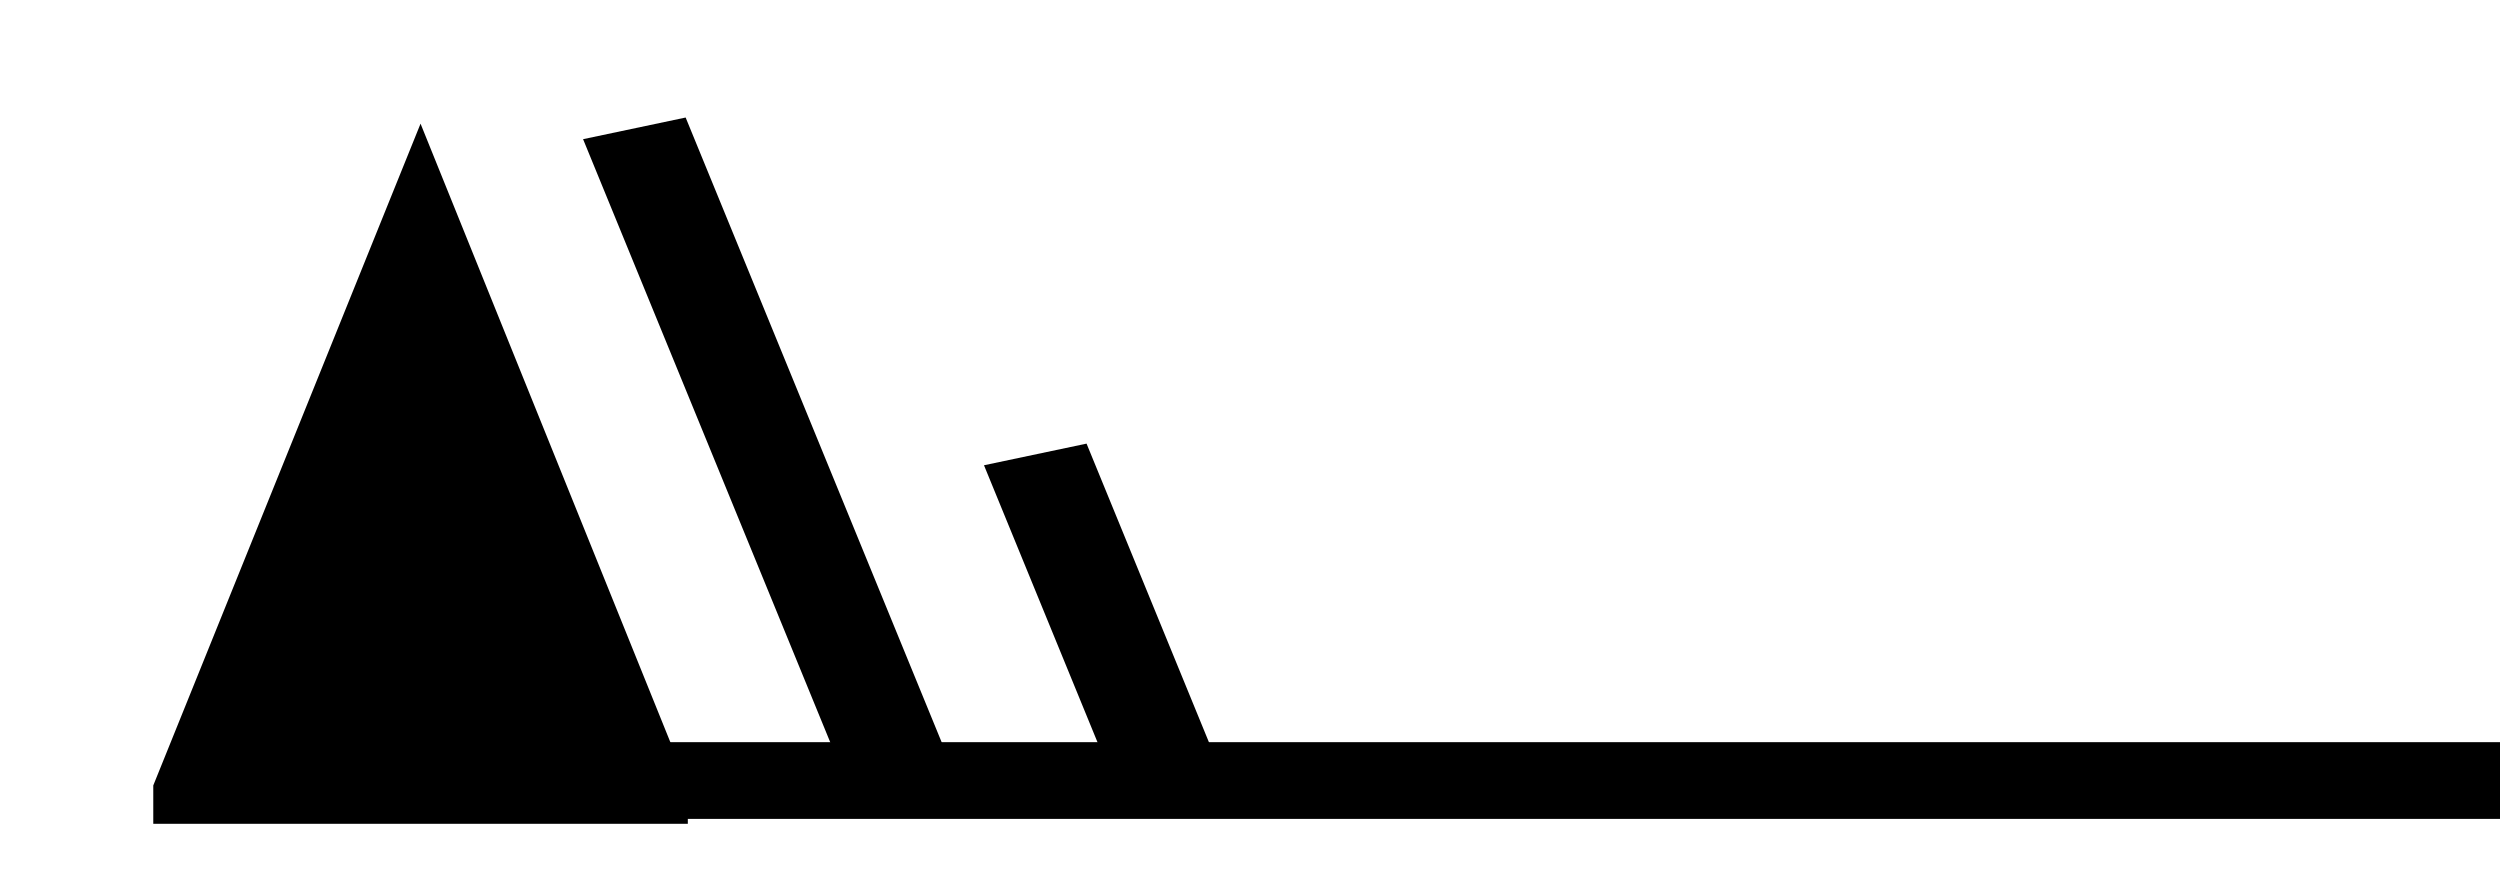 <?xml version="1.0" encoding="UTF-8" standalone="no"?>
<svg
   xmlns:dc="http://purl.org/dc/elements/1.1/"
   xmlns:cc="http://creativecommons.org/ns#"
   xmlns:rdf="http://www.w3.org/1999/02/22-rdf-syntax-ns#"
   xmlns:svg="http://www.w3.org/2000/svg"
   xmlns="http://www.w3.org/2000/svg"
   xmlns:sodipodi="http://sodipodi.sourceforge.net/DTD/sodipodi-0.dtd"
   xmlns:inkscape="http://www.inkscape.org/namespaces/inkscape"
   version="1.1"
   width="165"
   height="59"
   viewBox="-48 -33 41.25 14.75"
   id="svg3579"
   inkscape:version="0.48.4 r9939"
   sodipodi:docname="WeatherSymbol_WMO_WindArrowNH_13.svg">
  <defs
     id="defs17" />
  <sodipodi:namedview
     pagecolor="#ffffff"
     bordercolor="#666666"
     borderopacity="1"
     objecttolerance="10"
     gridtolerance="10"
     guidetolerance="10"
     inkscape:pageopacity="0"
     inkscape:pageshadow="2"
     inkscape:window-width="640"
     inkscape:window-height="480"
     id="namedview15"
     showgrid="false"
     inkscape:zoom="1.7333333"
     inkscape:cx="82.499998"
     inkscape:cy="27.499999"
     inkscape:window-x="0"
     inkscape:window-y="0"
     inkscape:window-maximized="0"
     inkscape:current-layer="svg3579" />
  <title
     id="title3">Observed wind speed: 63–67 knots</title>
  <desc
     id="desc5">WMO international weather symbol: Observed wind speed: 63–67 knots</desc>
  <g
     transform="matrix(0.882,0,0,0.633,-6.663,2.825)"
     id="g3598">
    <path
       d="m -44,-35.122 0,-1 5,-17.25 5,17.25 0,1"
       id="path3582"
       style="fill:#000000;stroke:none"
       inkscape:connector-curvature="0" />
    <g
       transform="translate(0,-36.25)"
       id="g3584"
       style="fill:none;stroke:#000000;stroke-width:2">
      <path
         d="M 0,0 H -40"
         id="path3586"
         inkscape:connector-curvature="0" />
      <path
         d="m -30,0 -5,-17"
         id="path3588"
         inkscape:connector-curvature="0" />
      <path
         d="m -25,0 -2.5,-8.5"
         id="path3590"
         inkscape:connector-curvature="0" />
    </g>
  </g>
</svg>
